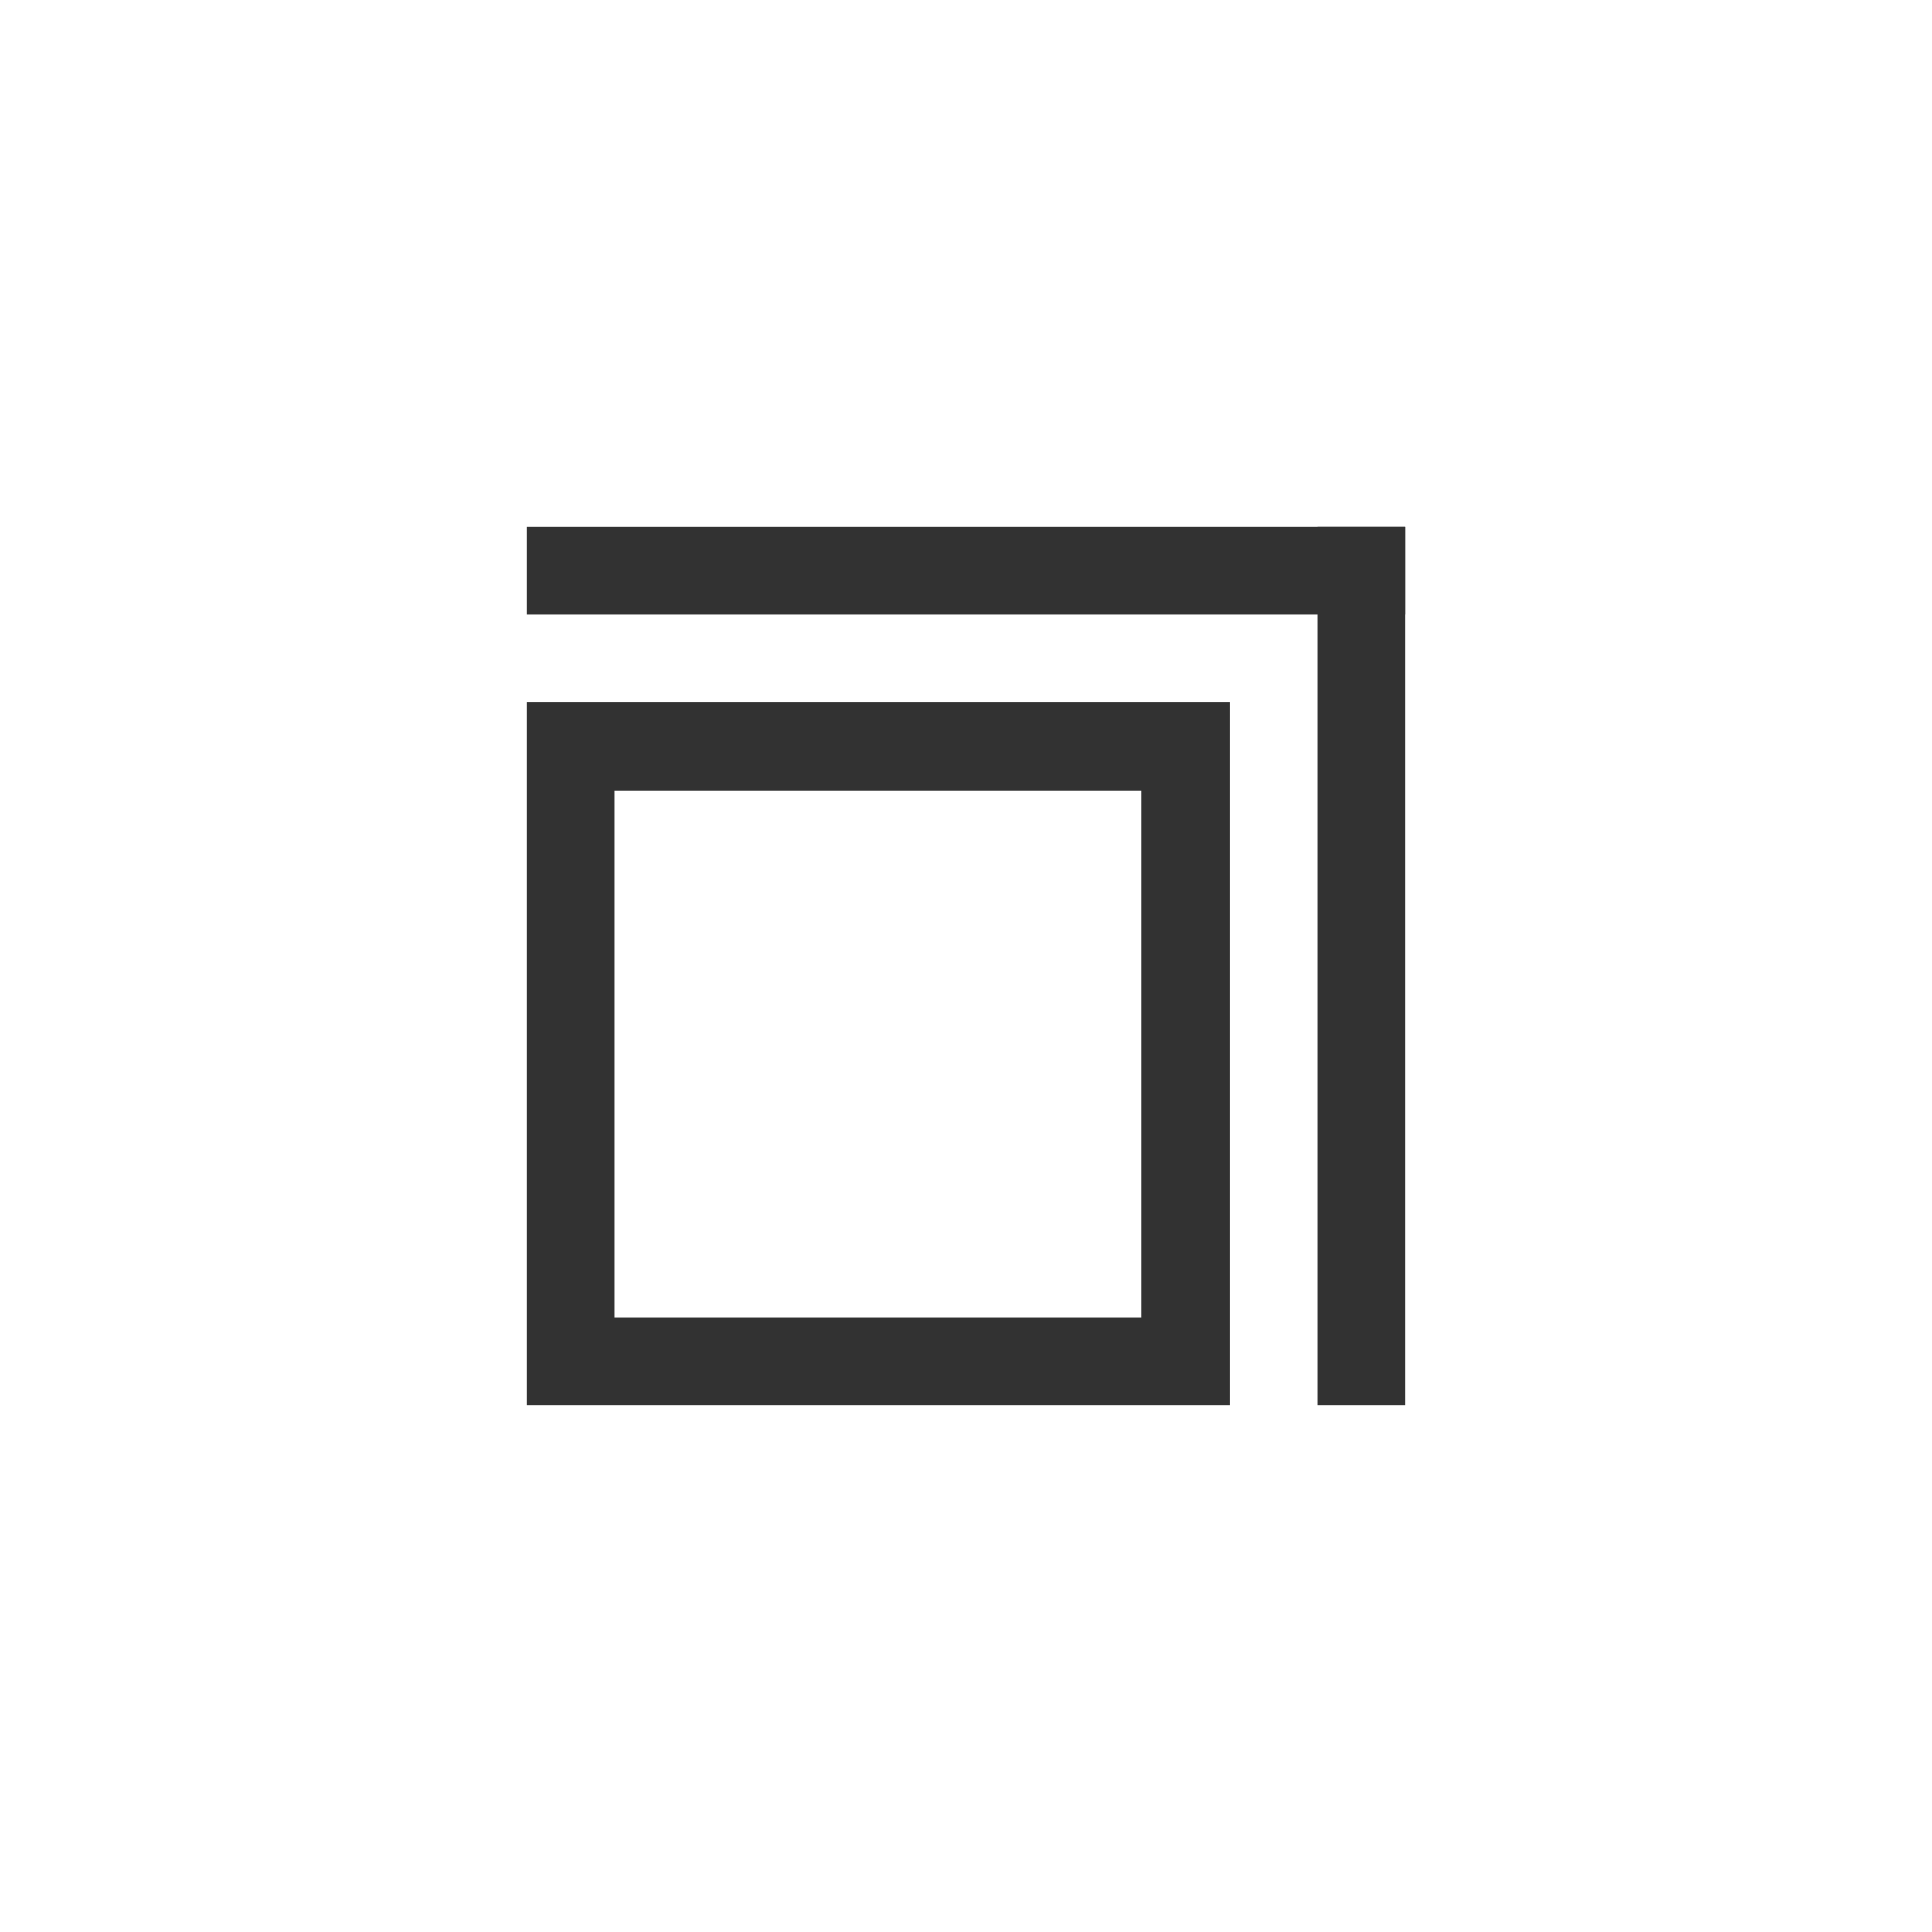 <?xml version="1.0" encoding="UTF-8" standalone="no"?>
<svg
   xmlns:dc="http://purl.org/dc/elements/1.1/"
   xmlns:cc="http://creativecommons.org/ns#"
   xmlns:rdf="http://www.w3.org/1999/02/22-rdf-syntax-ns#"
   xmlns:svg="http://www.w3.org/2000/svg"
   xmlns="http://www.w3.org/2000/svg"
   xmlns:xlink="http://www.w3.org/1999/xlink"
   xmlns:sodipodi="http://sodipodi.sourceforge.net/DTD/sodipodi-0.dtd"
   xmlns:inkscape="http://www.inkscape.org/namespaces/inkscape"
   id="svg4306"
   width="22"
   height="22"
   version="1.1"
   style="enable-background:new"
   sodipodi:docname="restore.svg"
   inkscape:version="1.0.1 (3bc2e813f5, 2020-09-07)">
  <defs
     id="defs22" />
  <sodipodi:namedview
     pagecolor="#c8c8c8"
     bordercolor="#666666"
     borderopacity="1"
     objecttolerance="10"
     gridtolerance="10"
     guidetolerance="10"
     inkscape:pageopacity="0"
     inkscape:pageshadow="2"
     inkscape:window-width="1920"
     inkscape:window-height="985"
     id="namedview20"
     showgrid="true"
     inkscape:zoom="2.6818183"
     inkscape:cx="-28.455481"
     inkscape:cy="10.471174"
     inkscape:window-x="0"
     inkscape:window-y="0"
     inkscape:window-maximized="1"
     inkscape:current-layer="svg4306"
     inkscape:document-rotation="0"
     inkscape:snap-bbox="true"
     inkscape:bbox-nodes="true"
     inkscape:snap-bbox-edge-midpoints="true">
    <inkscape:grid
       type="xygrid"
       id="grid74" />
  </sodipodi:namedview>
  <use
     x="0"
     y="0"
     xlink:href="#g1000"
     id="use1002"
     transform="translate(28.476)"
     width="100%"
     height="100%" />
  <g
     id="active-center">
    <rect
       ry="0"
       rx="0"
       y="9.5367432e-07"
       x="9.5367432e-07"
       height="22"
       width="22"
       id="rect962"
       style="opacity:0;fill:#000000;fill-opacity:1;fill-rule:evenodd;stroke:none;stroke-width:3;stroke-linecap:round;stroke-linejoin:round;stroke-miterlimit:4;stroke-dasharray:none;stroke-opacity:1;paint-order:fill markers stroke" />
    <g
       transform="translate(23)"
       id="g937">
      <path
         inkscape:connector-curvature="0"
         style="opacity:1;fill:#323232;fill-opacity:1;stroke:none;stroke-width:1;stroke-linecap:round;stroke-miterlimit:4;stroke-dasharray:none;stroke-opacity:1"
         d="m -17,8 v 8 h 8 V 8 Z m 1,1 h 6 v 6 h -6 z"
         id="rect925"
         sodipodi:nodetypes="cccccccccc" />
      <rect
         style="opacity:1;fill:#323232;fill-opacity:1;stroke:none;stroke-width:0.913;stroke-linecap:round;stroke-miterlimit:4;stroke-dasharray:none;stroke-opacity:1"
         id="rect930"
         width="10"
         height="1"
         x="-17"
         y="6"
         ry="0" />
      <rect
         ry="0"
         y="-8"
         x="-16"
         height="1"
         width="10"
         id="rect932"
         style="opacity:1;fill:#323232;fill-opacity:1;stroke:none;stroke-width:0.913;stroke-linecap:round;stroke-miterlimit:4;stroke-dasharray:none;stroke-opacity:1"
         transform="rotate(-90)" />
    </g>
  </g>
  <g
     id="inactive-center">
    <rect
       style="opacity:0;fill:#000000;fill-opacity:1;fill-rule:evenodd;stroke:none;stroke-width:3;stroke-linecap:round;stroke-linejoin:round;stroke-miterlimit:4;stroke-dasharray:none;stroke-opacity:1;paint-order:fill markers stroke"
       id="rect964"
       width="22"
       height="22"
       x="30"
       y="9.5711778e-07"
       rx="0"
       ry="0" />
    <g
       transform="translate(53)"
       id="g945">
      <path
         inkscape:connector-curvature="0"
         id="path939"
         d="m -17,8 v 8 h 8 V 8 Z m 1,1 h 6 v 6 h -6 z"
         style="opacity:0.5;fill:#323232;fill-opacity:1;stroke:none;stroke-width:1;stroke-linecap:round;stroke-miterlimit:4;stroke-dasharray:none;stroke-opacity:1"
         sodipodi:nodetypes="cccccccccc" />
      <rect
         ry="0"
         y="6"
         x="-17"
         height="1"
         width="10"
         id="rect941"
         style="opacity:0.5;fill:#323232;fill-opacity:1;stroke:none;stroke-width:0.913;stroke-linecap:round;stroke-miterlimit:4;stroke-dasharray:none;stroke-opacity:1" />
      <rect
         transform="rotate(-90)"
         style="opacity:0.5;fill:#323232;fill-opacity:1;stroke:none;stroke-width:0.866;stroke-linecap:round;stroke-miterlimit:4;stroke-dasharray:none;stroke-opacity:1"
         id="rect943"
         width="9"
         height="1"
         x="-16"
         y="-8"
         ry="0" />
    </g>
  </g>
  <g
     id="hover-center"
     transform="translate(23,2)">
    <rect
       y="30"
       x="-23"
       height="22"
       width="22"
       id="rect909"
       style="display:inline;opacity:1;fill:none;fill-opacity:1;stroke:none;stroke-width:1.375;stroke-linecap:butt;stroke-linejoin:miter;stroke-miterlimit:4;stroke-dasharray:none;stroke-dashoffset:0;stroke-opacity:0" />
    <rect
       style="opacity:0.15;fill:#323232;fill-opacity:1;stroke:none;stroke-width:1.294;stroke-linecap:round;stroke-miterlimit:4;stroke-dasharray:none;stroke-opacity:1"
       id="rect911"
       width="22"
       height="22"
       x="-23"
       y="30"
       ry="3" />
    <g
       transform="translate(0,30)"
       id="g953">
      <path
         inkscape:connector-curvature="0"
         id="path947"
         d="m -17,8 v 8 h 8 V 8 Z m 1,1 h 6 v 6 h -6 z"
         style="opacity:1;fill:#323232;fill-opacity:1;stroke:none;stroke-width:1;stroke-linecap:round;stroke-miterlimit:4;stroke-dasharray:none;stroke-opacity:1"
         sodipodi:nodetypes="cccccccccc" />
      <rect
         ry="0"
         y="6"
         x="-17"
         height="1"
         width="10"
         id="rect949"
         style="opacity:1;fill:#323232;fill-opacity:1;stroke:none;stroke-width:0.913;stroke-linecap:round;stroke-miterlimit:4;stroke-dasharray:none;stroke-opacity:1" />
      <rect
         transform="rotate(-90)"
         style="opacity:1;fill:#323232;fill-opacity:1;stroke:none;stroke-width:0.913;stroke-linecap:round;stroke-miterlimit:4;stroke-dasharray:none;stroke-opacity:1"
         id="rect951"
         width="10"
         height="1"
         x="-16"
         y="-8"
         ry="0" />
    </g>
    <path
       id="rect863"
       style="opacity:0.6;fill:#323232;fill-opacity:1;stroke:none;stroke-width:1.294;stroke-linecap:round;stroke-miterlimit:4;stroke-dasharray:none;stroke-opacity:1"
       d="M 3 32 C 1.338 32 0 33.338 0 35 L 0 51 C 0 52.662 1.338 54 3 54 L 19 54 C 20.662 54 22 52.662 22 51 L 22 35 C 22 33.338 20.662 32 19 32 L 3 32 z M 3 33 L 19 33 C 20.108 33 21 33.892 21 35 L 21 51 C 21 52.108 20.108 53 19 53 L 3 53 C 1.892 53 1 52.108 1 51 L 1 35 C 1 33.892 1.892 33 3 33 z "
       transform="translate(-23,-2)" />
  </g>
  <g
     id="pressed-center"
     transform="translate(23,27)">
    <rect
       style="display:inline;opacity:1;fill:none;fill-opacity:1;stroke:none;stroke-width:1.375;stroke-linecap:butt;stroke-linejoin:miter;stroke-miterlimit:4;stroke-dasharray:none;stroke-dashoffset:0;stroke-opacity:0"
       id="rect969"
       width="22"
       height="22"
       x="-23"
       y="30" />
    <rect
       ry="3"
       y="30"
       x="-23"
       height="22"
       width="22"
       id="rect971"
       style="opacity:0.25;fill:#323232;fill-opacity:1;stroke:none;stroke-width:1.294;stroke-linecap:round;stroke-miterlimit:4;stroke-dasharray:none;stroke-opacity:1" />
    <g
       id="g979"
       transform="translate(0,30)">
      <path
         style="opacity:1;fill:#323232;fill-opacity:1;stroke:none;stroke-width:1;stroke-linecap:round;stroke-miterlimit:4;stroke-dasharray:none;stroke-opacity:1"
         d="m -17,8 v 8 h 8 V 8 Z m 1,1 h 6 v 6 h -6 z"
         id="path973"
         inkscape:connector-curvature="0"
         sodipodi:nodetypes="cccccccccc" />
      <rect
         style="opacity:1;fill:#323232;fill-opacity:1;stroke:none;stroke-width:0.913;stroke-linecap:round;stroke-miterlimit:4;stroke-dasharray:none;stroke-opacity:1"
         id="rect975"
         width="10"
         height="1"
         x="-17"
         y="6"
         ry="0" />
      <rect
         ry="0"
         y="-8"
         x="-16"
         height="1"
         width="10"
         id="rect977"
         style="opacity:1;fill:#323232;fill-opacity:1;stroke:none;stroke-width:0.913;stroke-linecap:round;stroke-miterlimit:4;stroke-dasharray:none;stroke-opacity:1"
         transform="rotate(-90)" />
    </g>
    <path
       id="rect870"
       style="opacity:0.6;fill:#323232;fill-opacity:1;stroke:none;stroke-width:1.294;stroke-linecap:round;stroke-miterlimit:4;stroke-dasharray:none;stroke-opacity:1"
       d="M 3 57 C 1.338 57 0 58.338 0 60 L 0 76 C 0 77.662 1.338 79 3 79 L 19 79 C 20.662 79 22 77.662 22 76 L 22 60 C 22 58.338 20.662 57 19 57 L 3 57 z M 3 58 L 19 58 C 20.108 58 21 58.892 21 60 L 21 76 C 21 77.108 20.108 78 19 78 L 3 78 C 1.892 78 1 77.108 1 76 L 1 60 C 1 58.892 1.892 58 3 58 z "
       transform="translate(-23,-27)" />
  </g>
  <g
     id="deactivated-center">
    <rect
       ry="0"
       rx="0"
       y="9.5367432e-07"
       x="62"
       height="22"
       width="22"
       id="rect1044"
       style="opacity:0;fill:#000000;fill-opacity:1;fill-rule:evenodd;stroke:none;stroke-width:3;stroke-linecap:round;stroke-linejoin:round;stroke-miterlimit:4;stroke-dasharray:none;stroke-opacity:1;paint-order:fill markers stroke" />
    <g
       id="g1012"
       transform="translate(85)">
      <path
         style="opacity:0.5;fill:#323232;fill-opacity:1;stroke:none;stroke-width:1;stroke-linecap:round;stroke-miterlimit:4;stroke-dasharray:none;stroke-opacity:1"
         d="m -17,8 v 8 h 8 V 8 Z m 1,1 h 6 v 6 h -6 z"
         id="path1006"
         inkscape:connector-curvature="0"
         sodipodi:nodetypes="cccccccccc" />
      <rect
         style="opacity:0.5;fill:#323232;fill-opacity:1;stroke:none;stroke-width:0.866;stroke-linecap:round;stroke-miterlimit:4;stroke-dasharray:none;stroke-opacity:1"
         id="rect1008"
         width="9"
         height="1"
         x="-17"
         y="6"
         ry="0" />
      <rect
         ry="0"
         y="-8"
         x="-16"
         height="1"
         width="10"
         id="rect1010"
         style="opacity:0.5;fill:#323232;fill-opacity:1;stroke:none;stroke-width:0.913;stroke-linecap:round;stroke-miterlimit:4;stroke-dasharray:none;stroke-opacity:1"
         transform="rotate(-90)" />
    </g>
  </g>
</svg>
